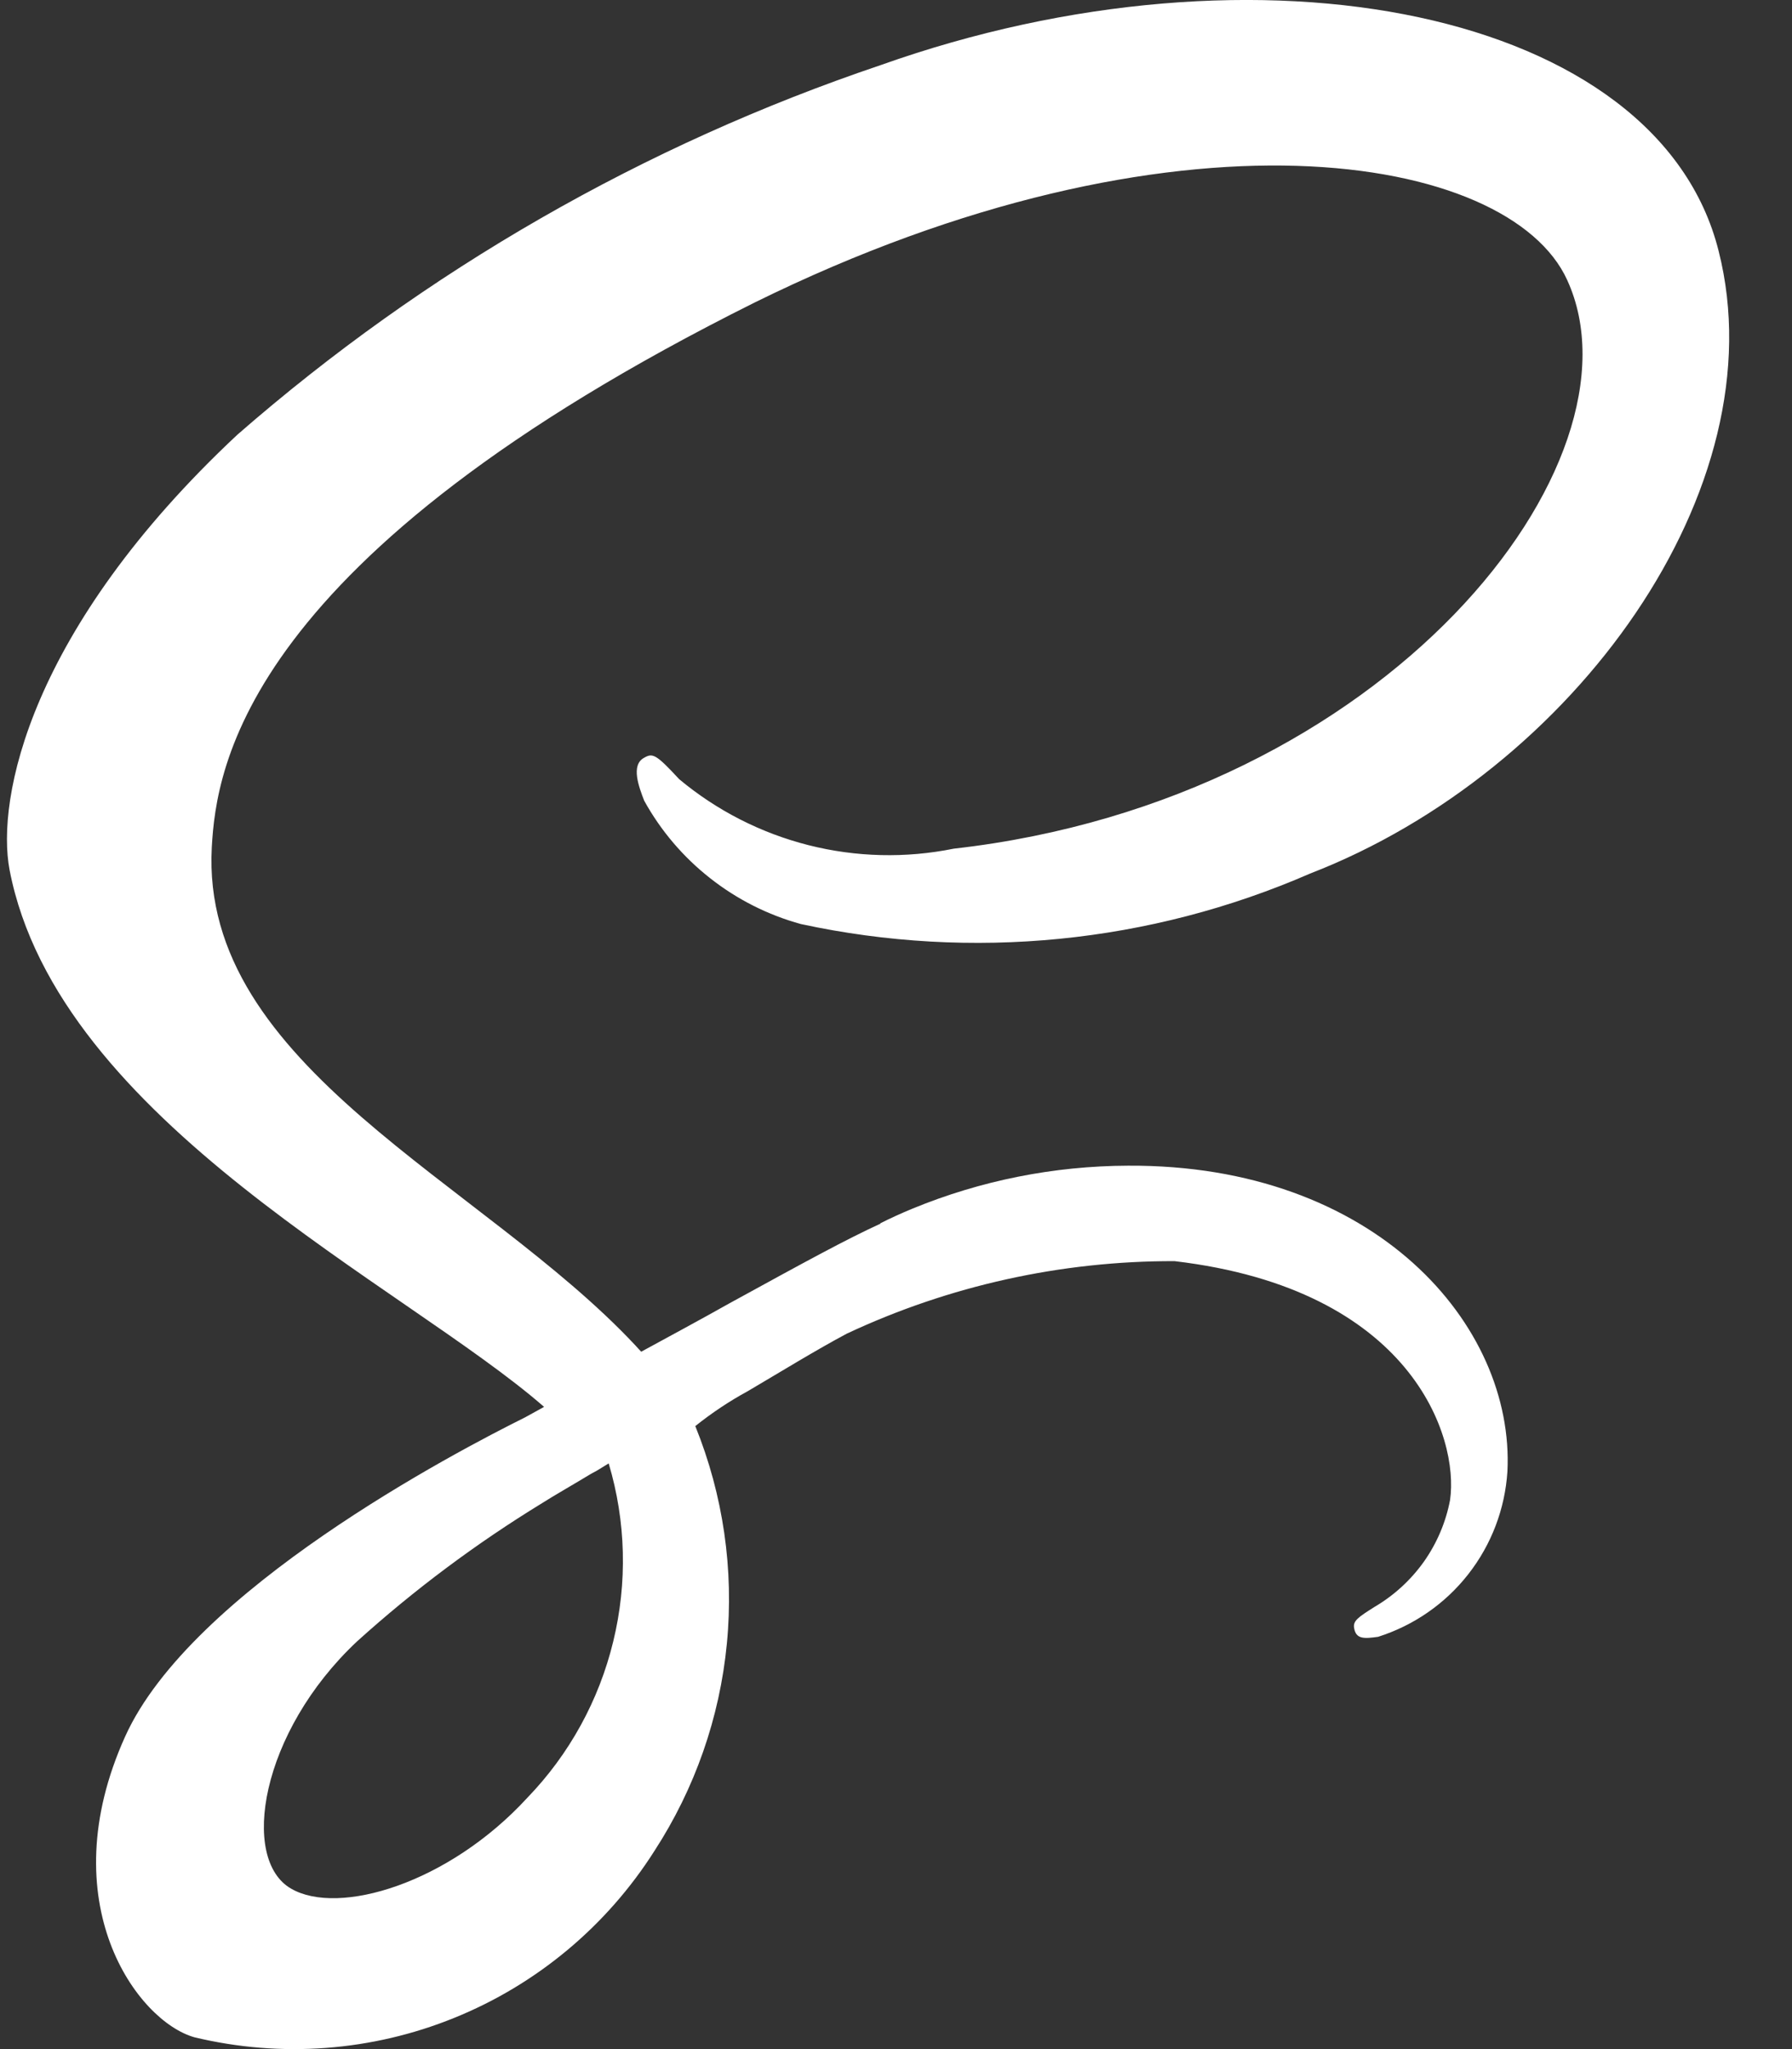 <svg width="21" height="24" viewBox="0 0 21 24" fill="none" xmlns="http://www.w3.org/2000/svg">
<rect x="0" y="0" width="21" height="24" fill="#333333" stroke="none"/>
<path d="M10.32 14.331C9.907 14.521 9.455 14.768 8.55 15.264C8.207 15.457 7.848 15.65 7.514 15.832C7.491 15.809 7.467 15.78 7.444 15.756C5.653 13.843 2.341 12.491 2.482 9.922C2.535 8.986 2.856 6.528 8.842 3.544C13.769 1.116 17.689 1.789 18.366 3.281C19.339 5.408 16.265 9.366 11.177 9.94C10.614 10.054 10.032 10.04 9.475 9.899C8.918 9.758 8.4 9.494 7.959 9.126C7.689 8.834 7.649 8.817 7.549 8.875C7.386 8.961 7.491 9.226 7.549 9.378C7.743 9.729 8.006 10.038 8.322 10.286C8.637 10.534 8.999 10.717 9.386 10.823C11.389 11.255 13.476 11.049 15.354 10.231C18.438 9.038 20.846 5.72 20.14 2.939C19.432 0.118 14.751 -0.812 10.322 0.762C7.549 1.697 4.986 3.168 2.781 5.092C0.341 7.374 -0.045 9.358 0.112 10.188C0.68 13.137 4.746 15.057 6.376 16.478C6.291 16.524 6.217 16.565 6.153 16.601C5.34 17.005 2.239 18.626 1.466 20.34C0.589 22.283 1.607 23.675 2.28 23.862C3.293 24.105 4.358 24.026 5.324 23.634C6.29 23.243 7.11 22.559 7.669 21.679C8.143 20.95 8.435 20.116 8.518 19.25C8.602 18.384 8.475 17.51 8.148 16.703C8.341 16.549 8.546 16.412 8.763 16.294C9.178 16.049 9.573 15.807 9.924 15.62C11.126 15.057 12.437 14.768 13.764 14.771C16.549 15.099 17.099 16.836 16.993 17.568C16.944 17.828 16.839 18.074 16.687 18.29C16.534 18.505 16.337 18.686 16.109 18.82C15.916 18.942 15.852 18.984 15.869 19.071C15.892 19.2 15.986 19.194 16.15 19.171C16.568 19.038 16.937 18.783 17.207 18.437C17.478 18.091 17.637 17.672 17.665 17.234C17.751 15.518 16.115 13.636 13.218 13.653C12.351 13.656 11.492 13.827 10.691 14.157C10.562 14.21 10.437 14.267 10.316 14.328L10.32 14.331ZM6.18 21.056C5.255 22.063 3.968 22.443 3.412 22.121C2.812 21.778 3.049 20.29 4.184 19.225C4.856 18.618 5.583 18.076 6.355 17.604C6.49 17.518 6.689 17.405 6.928 17.261L6.993 17.226L7.133 17.14C7.336 17.819 7.354 18.539 7.186 19.227C7.019 19.915 6.672 20.547 6.18 21.056Z" fill="white"/>
</svg>
